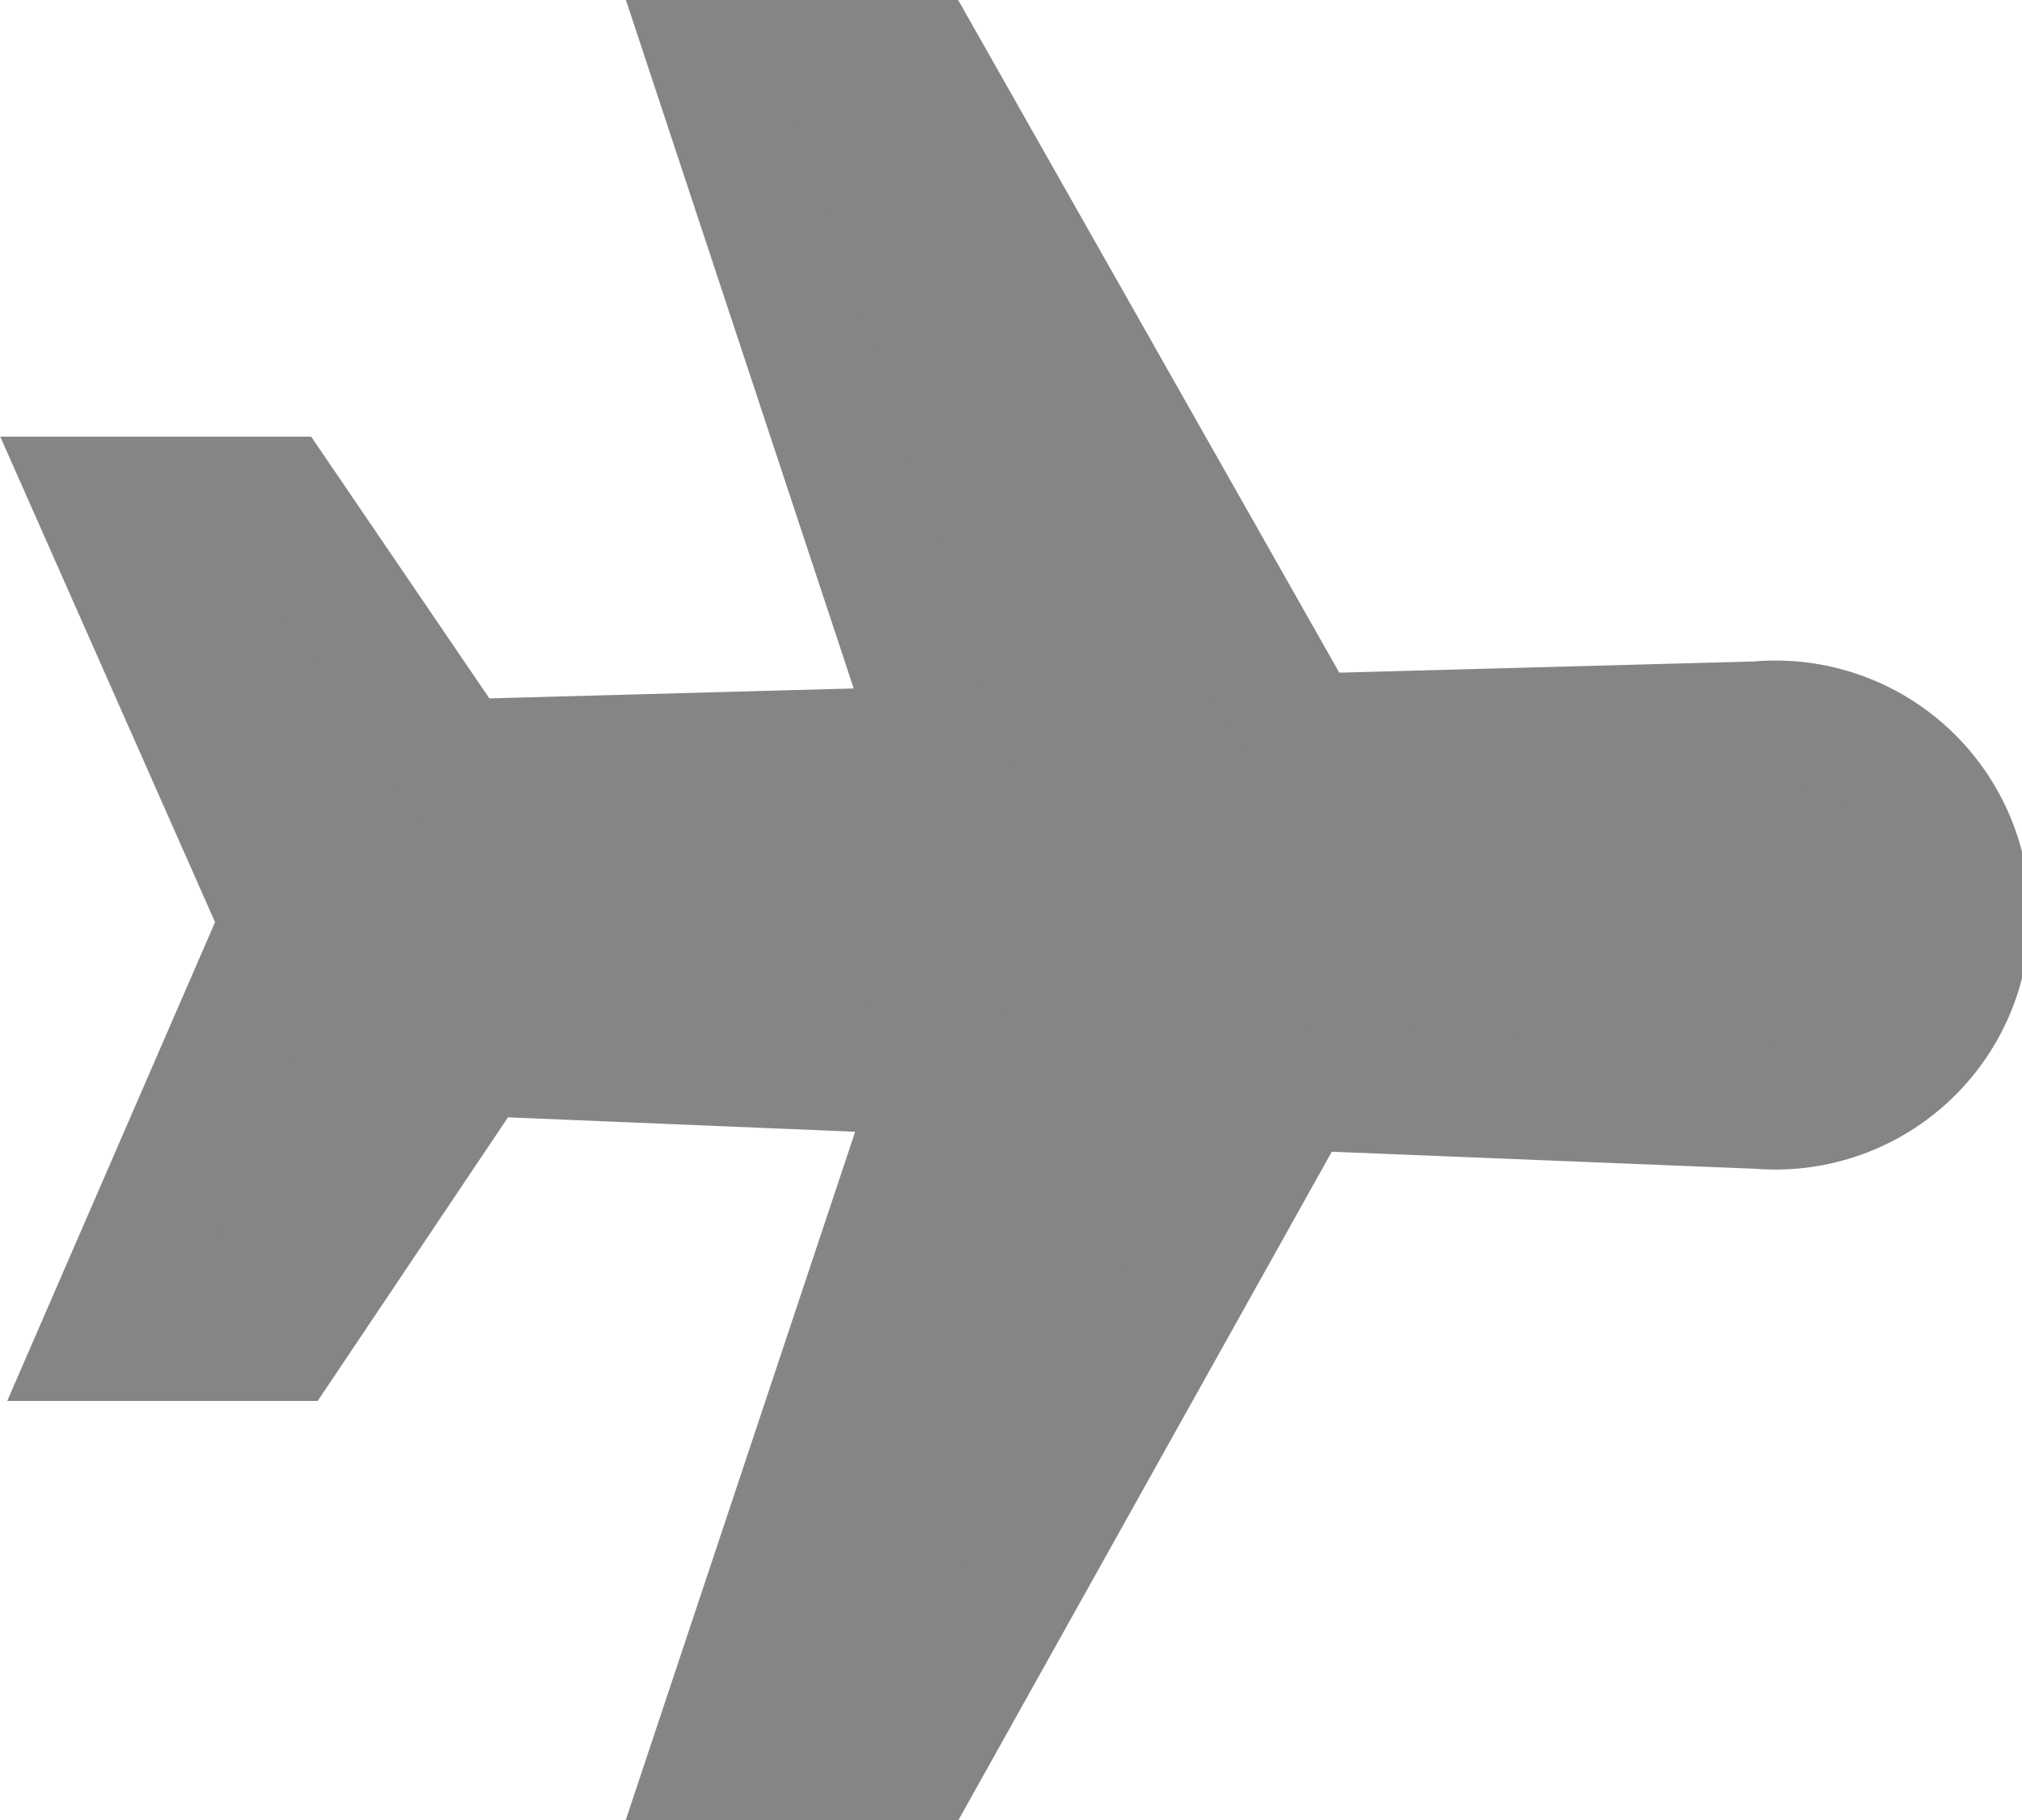 <svg xmlns="http://www.w3.org/2000/svg" viewBox="0 0 16.21 14.59"><defs><style>.cls-1{fill:#848585;stroke:#848585;stroke-miterlimit:10;}</style></defs><title>Asset 10</title><g id="Layer_2" data-name="Layer 2"><g id="Layer_1-2" data-name="Layer 1"><path class="cls-1" d="M14.15,5.8l-3.7.1L7.39.5H5.71L7.53,6l-3.66.1H3.66L2.23,4H.77l1.5,3.39h0v0L.82,10.73H2.28L3.81,8.45h.12l3.61.15L5.71,14.09H7.39l3-5.37,3.72.15a1.54,1.54,0,1,0,0-3.07Z"/></g></g></svg>